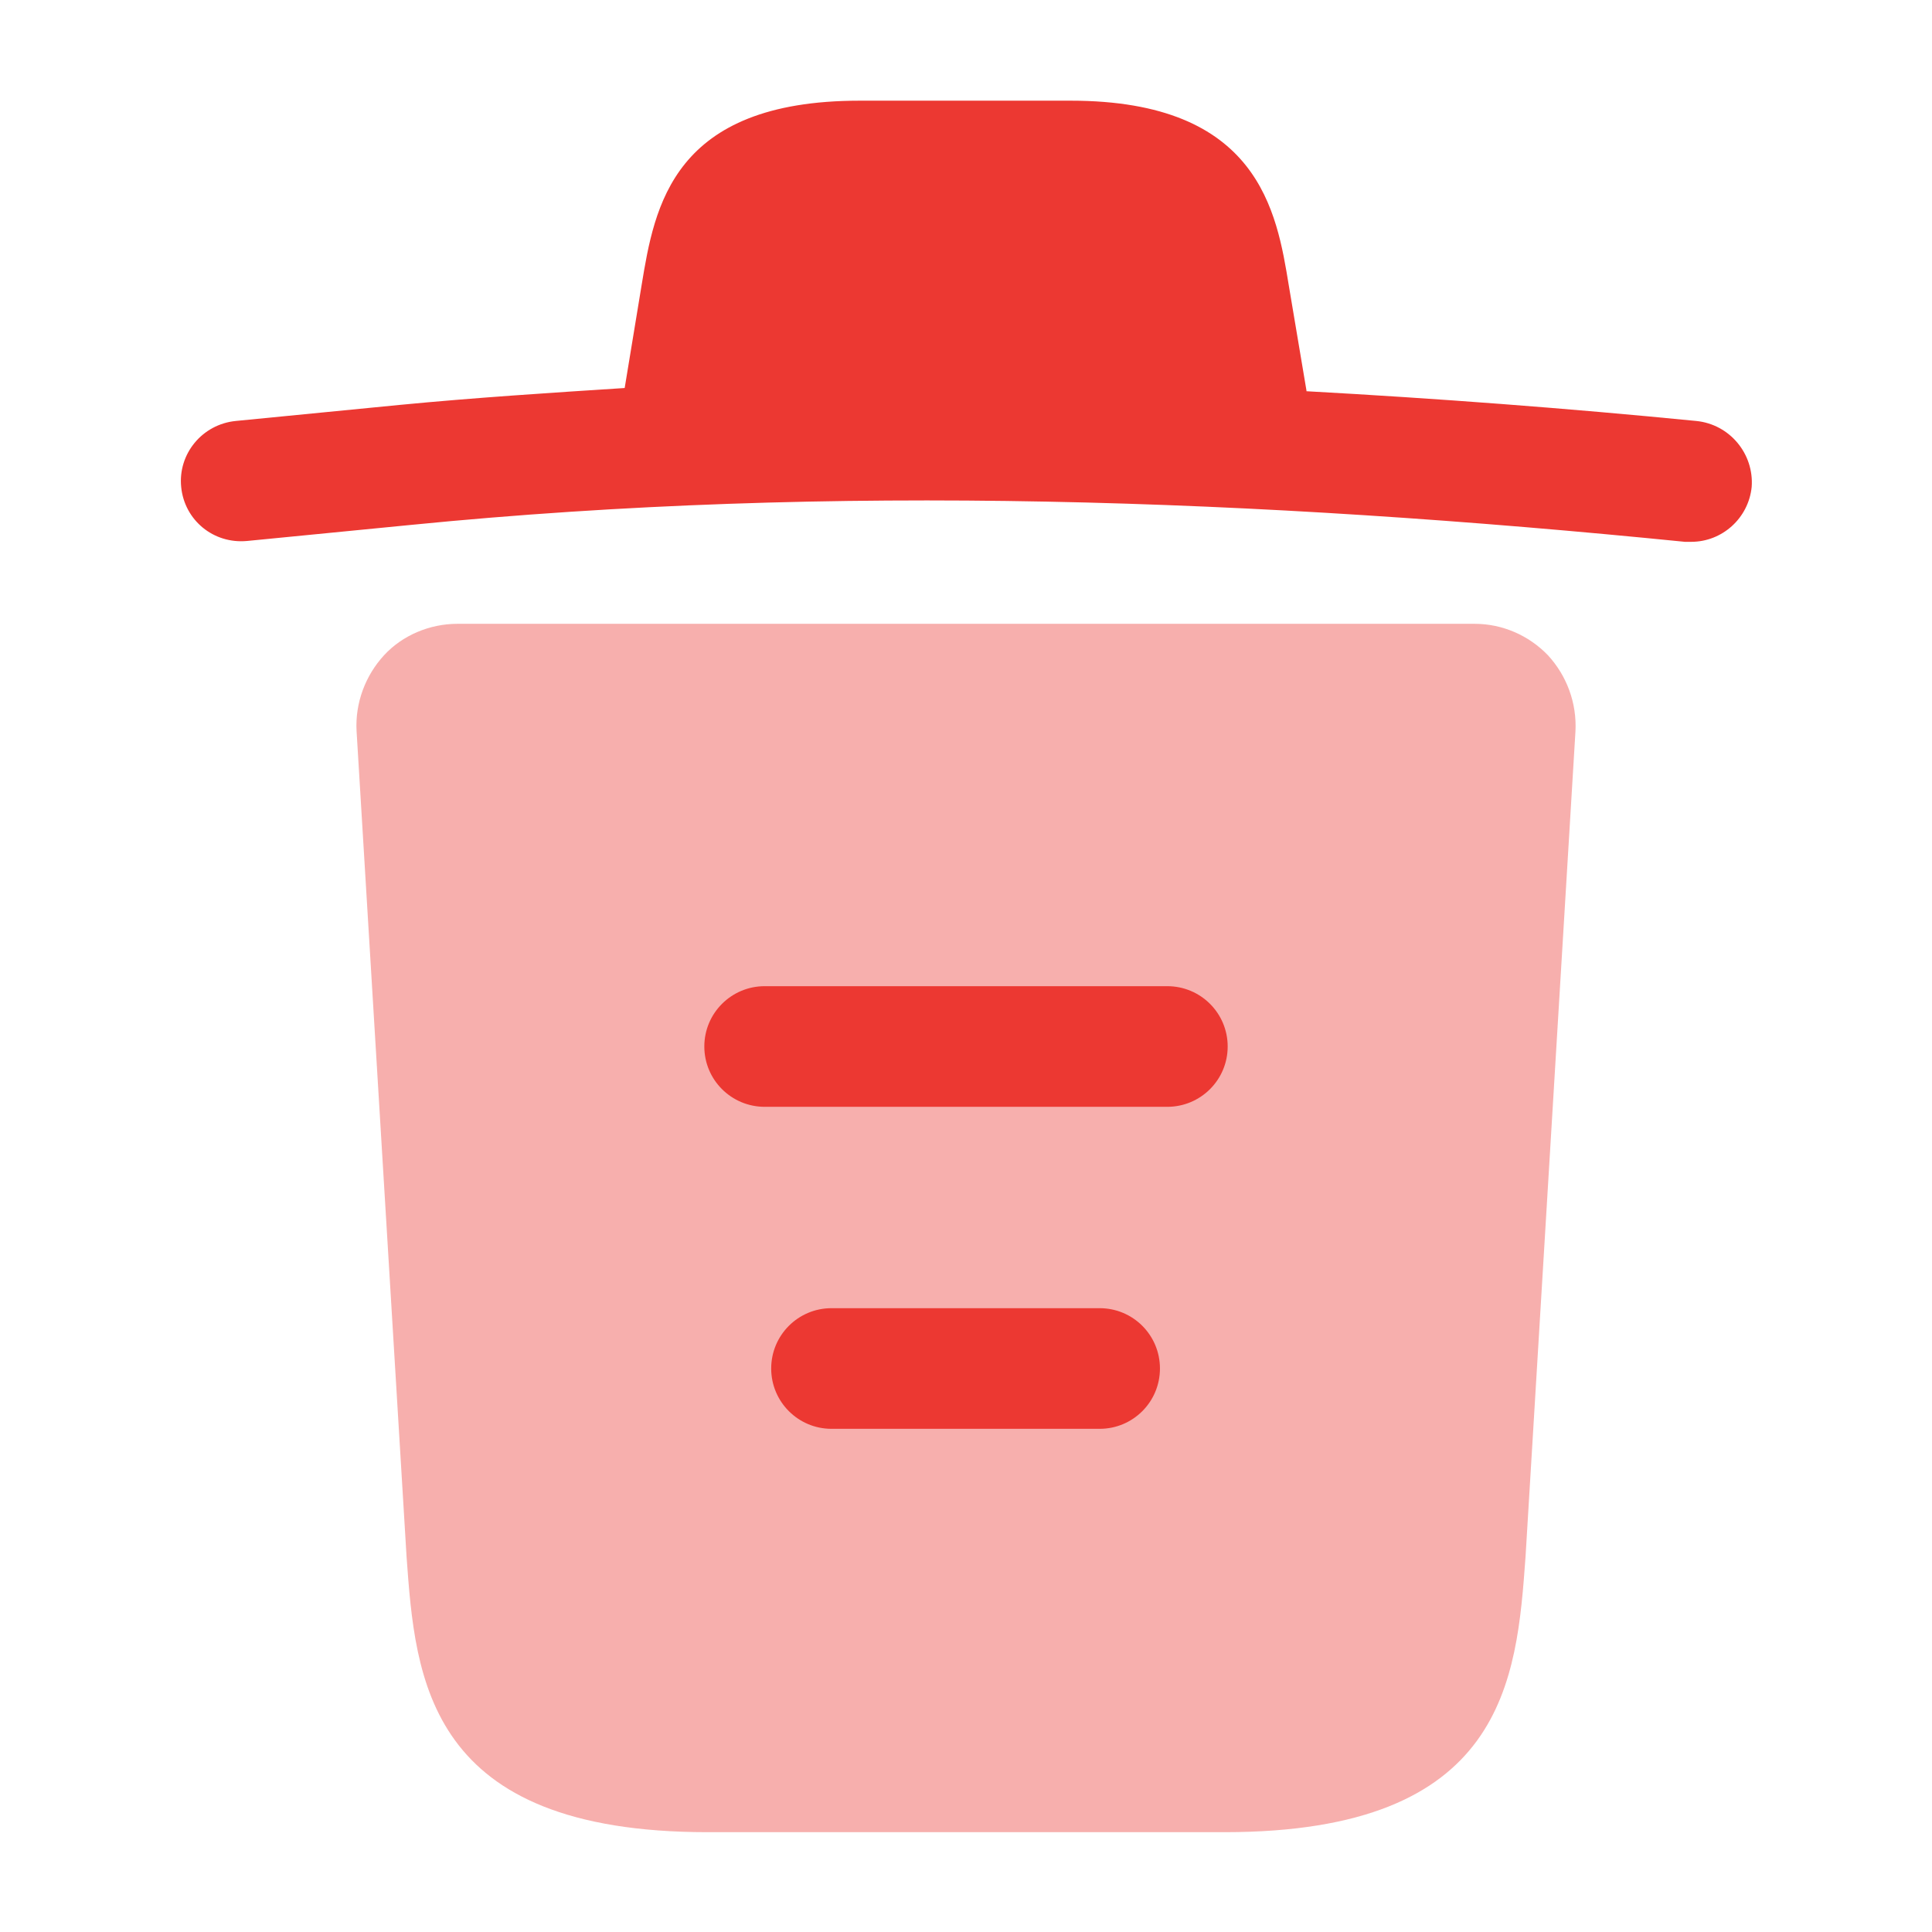 <svg width="18" height="18" viewBox="0 0 18 18" fill="none" xmlns="http://www.w3.org/2000/svg">
<path d="M15.803 3.922C14.595 3.803 13.387 3.712 12.172 3.645V3.638L12.008 2.663C11.895 1.972 11.73 0.938 9.975 0.938H8.01C6.263 0.938 6.098 1.927 5.978 2.655L5.82 3.615C5.122 3.66 4.425 3.705 3.728 3.772L2.197 3.922C1.883 3.953 1.657 4.23 1.688 4.537C1.718 4.845 1.988 5.07 2.303 5.04L3.833 4.89C7.763 4.5 11.723 4.65 15.697 5.048C15.72 5.048 15.735 5.048 15.758 5.048C16.043 5.048 16.29 4.83 16.32 4.537C16.343 4.23 16.117 3.953 15.803 3.922Z" fill="#EC3832"/>
<path opacity="0.399" d="M14.422 6.105C14.242 5.918 13.995 5.812 13.74 5.812H4.26C4.005 5.812 3.75 5.918 3.578 6.105C3.405 6.293 3.308 6.548 3.322 6.81L3.788 14.505C3.87 15.645 3.975 17.07 6.593 17.07H11.408C14.025 17.07 14.13 15.652 14.213 14.505L14.678 6.817C14.693 6.548 14.595 6.293 14.422 6.105Z" fill="#EC3832"/>
<path fill-rule="evenodd" clip-rule="evenodd" d="M7.185 12.75C7.185 12.439 7.437 12.188 7.747 12.188H10.245C10.556 12.188 10.807 12.439 10.807 12.75C10.807 13.061 10.556 13.312 10.245 13.312H7.747C7.437 13.312 7.185 13.061 7.185 12.75Z" fill="#EC3832"/>
<path fill-rule="evenodd" clip-rule="evenodd" d="M6.562 9.75C6.562 9.439 6.814 9.188 7.125 9.188H10.875C11.186 9.188 11.438 9.439 11.438 9.75C11.438 10.061 11.186 10.312 10.875 10.312H7.125C6.814 10.312 6.562 10.061 6.562 9.75Z" fill="#EC3832"/>
</svg>
